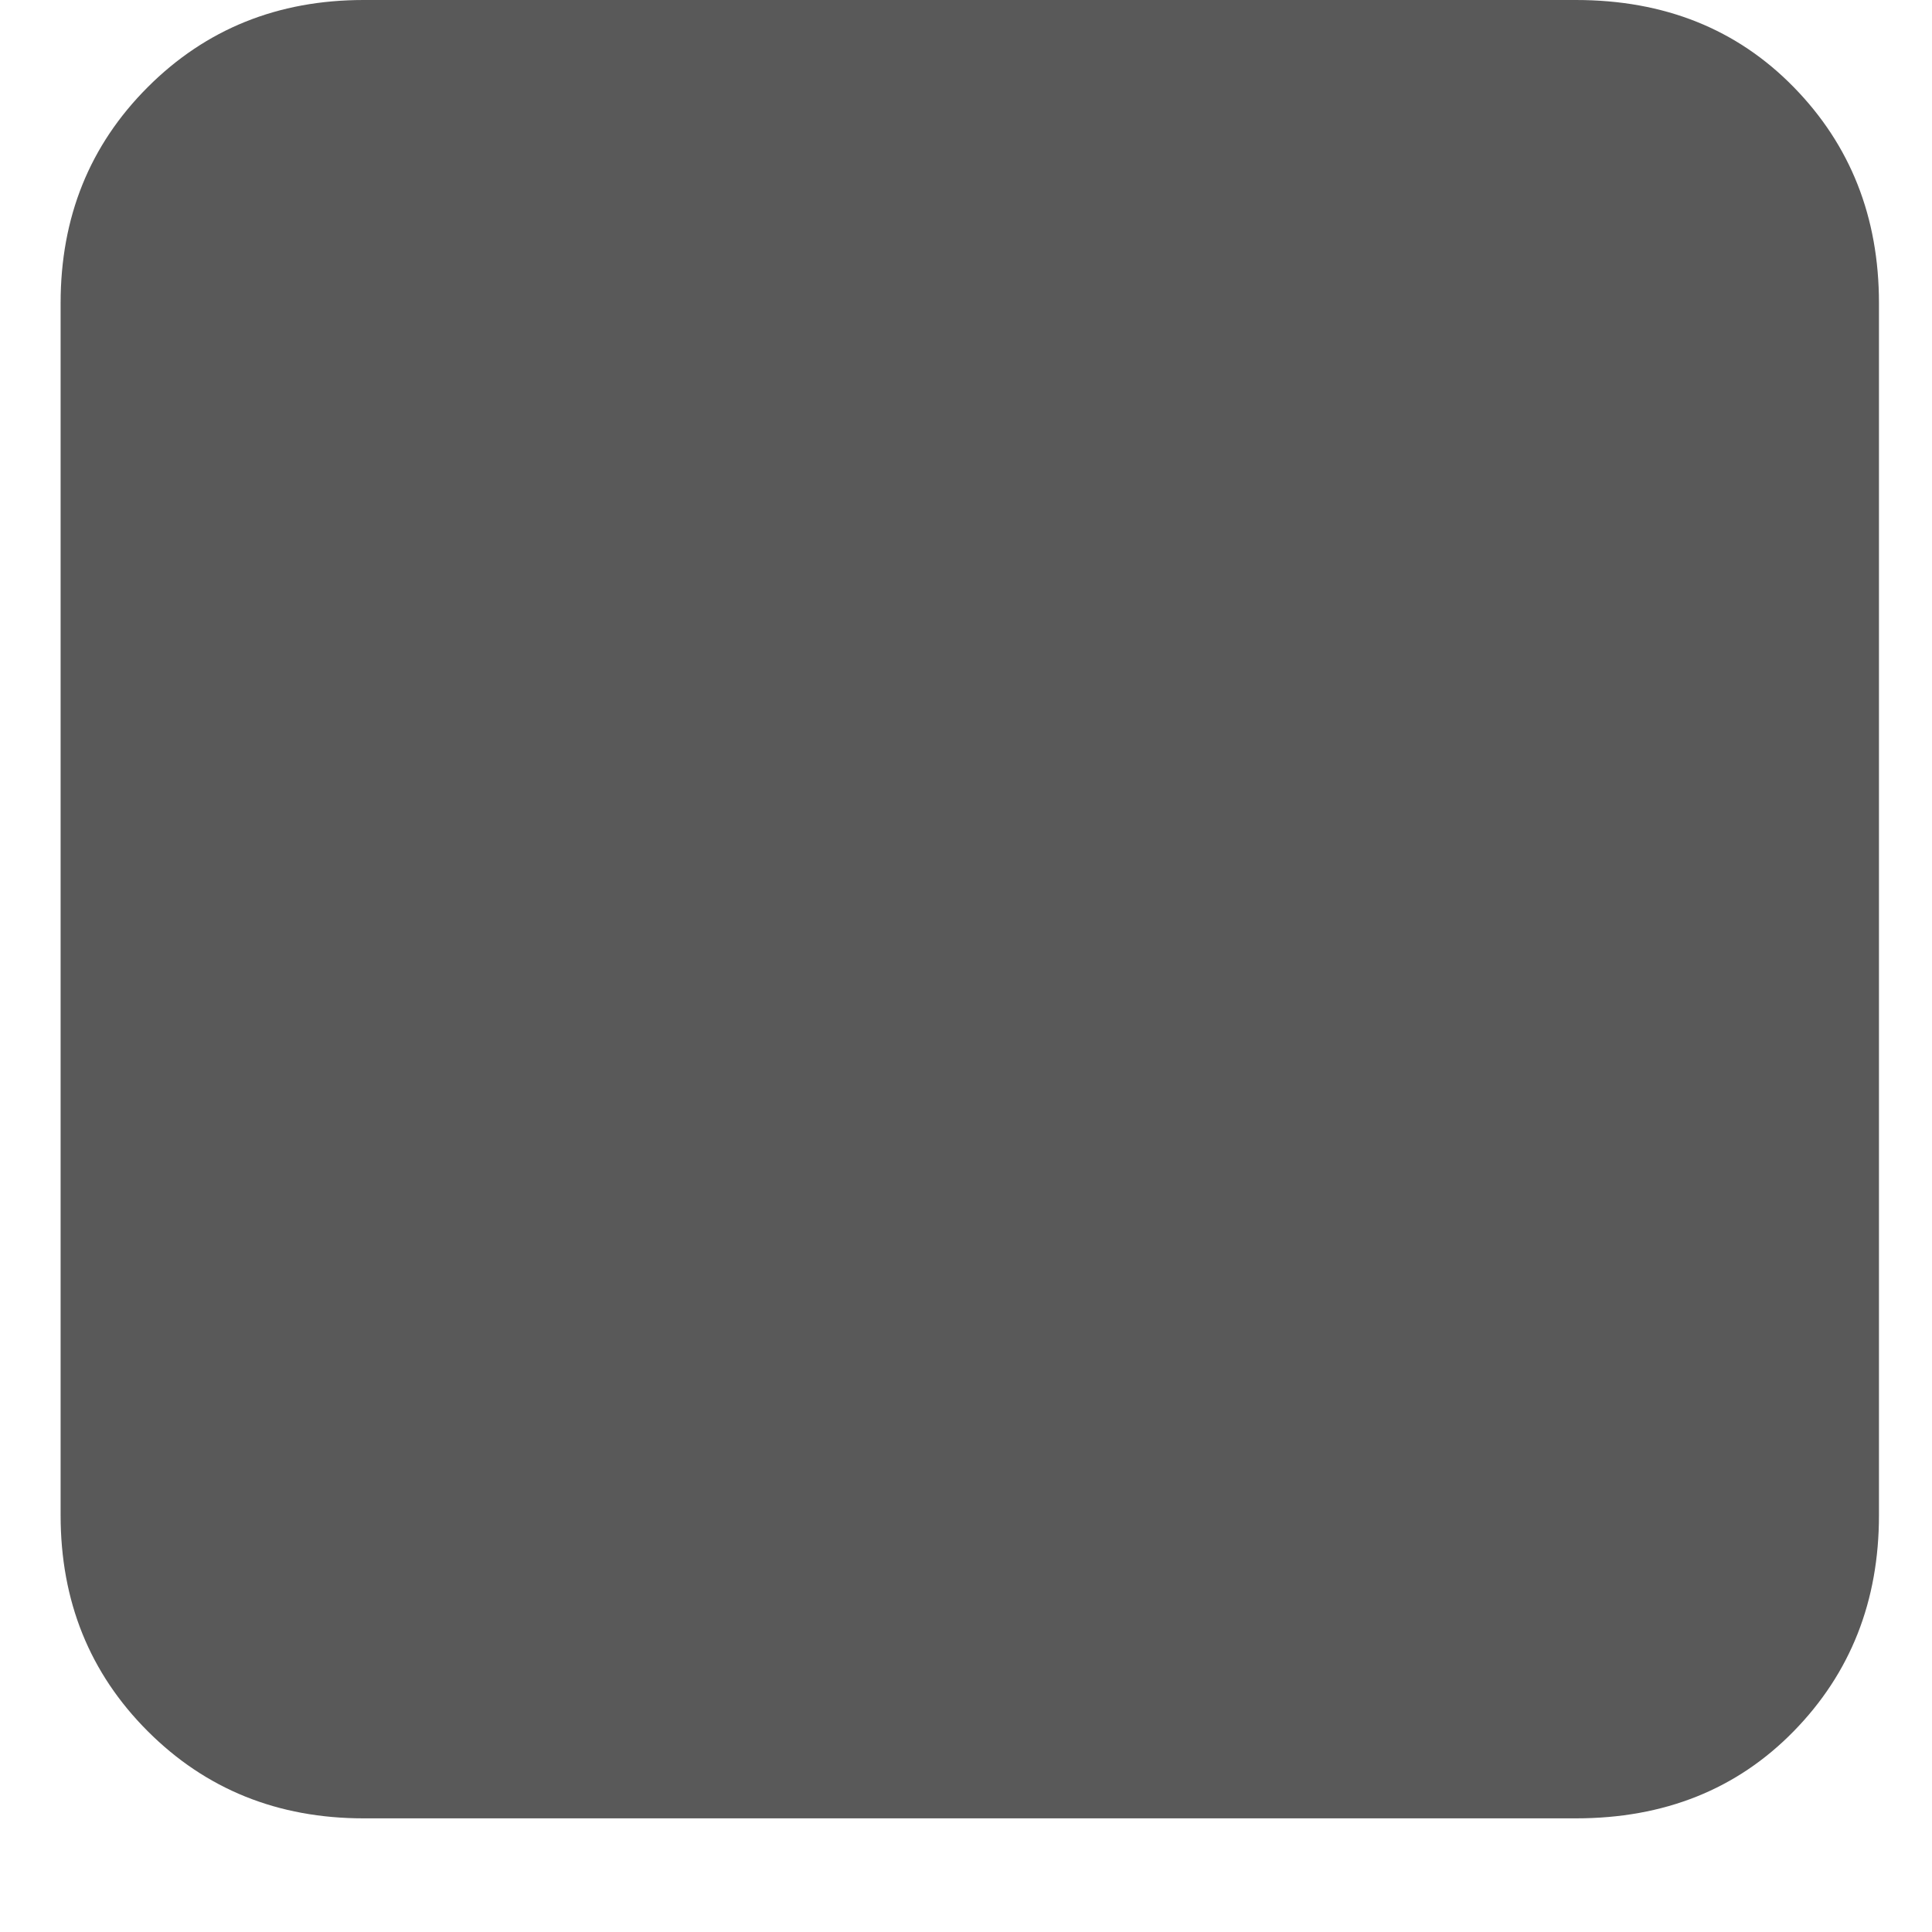 <svg xmlns="http://www.w3.org/2000/svg" version="1.1" xmlns:xlink="http://www.w3.org/1999/xlink" viewBox="0 0 510 510" preserveAspectRatio="xMidYMid">
                    <defs><style>.cls-1{fill:#595959;}</style></defs>
                    <title>color-fill</title>
                    <g id="Layer_2" data-name="Layer 2"><g id="color-fill">
                    <path class="cls-1" d="M416 0q35 0 57.5 23T496 80v320q0 34-22.5 57T416 480H96q-34 0-57-23t-23-57V80q0-34 23-57T96 0h320z"></path>
                    </g></g>
                    </svg>